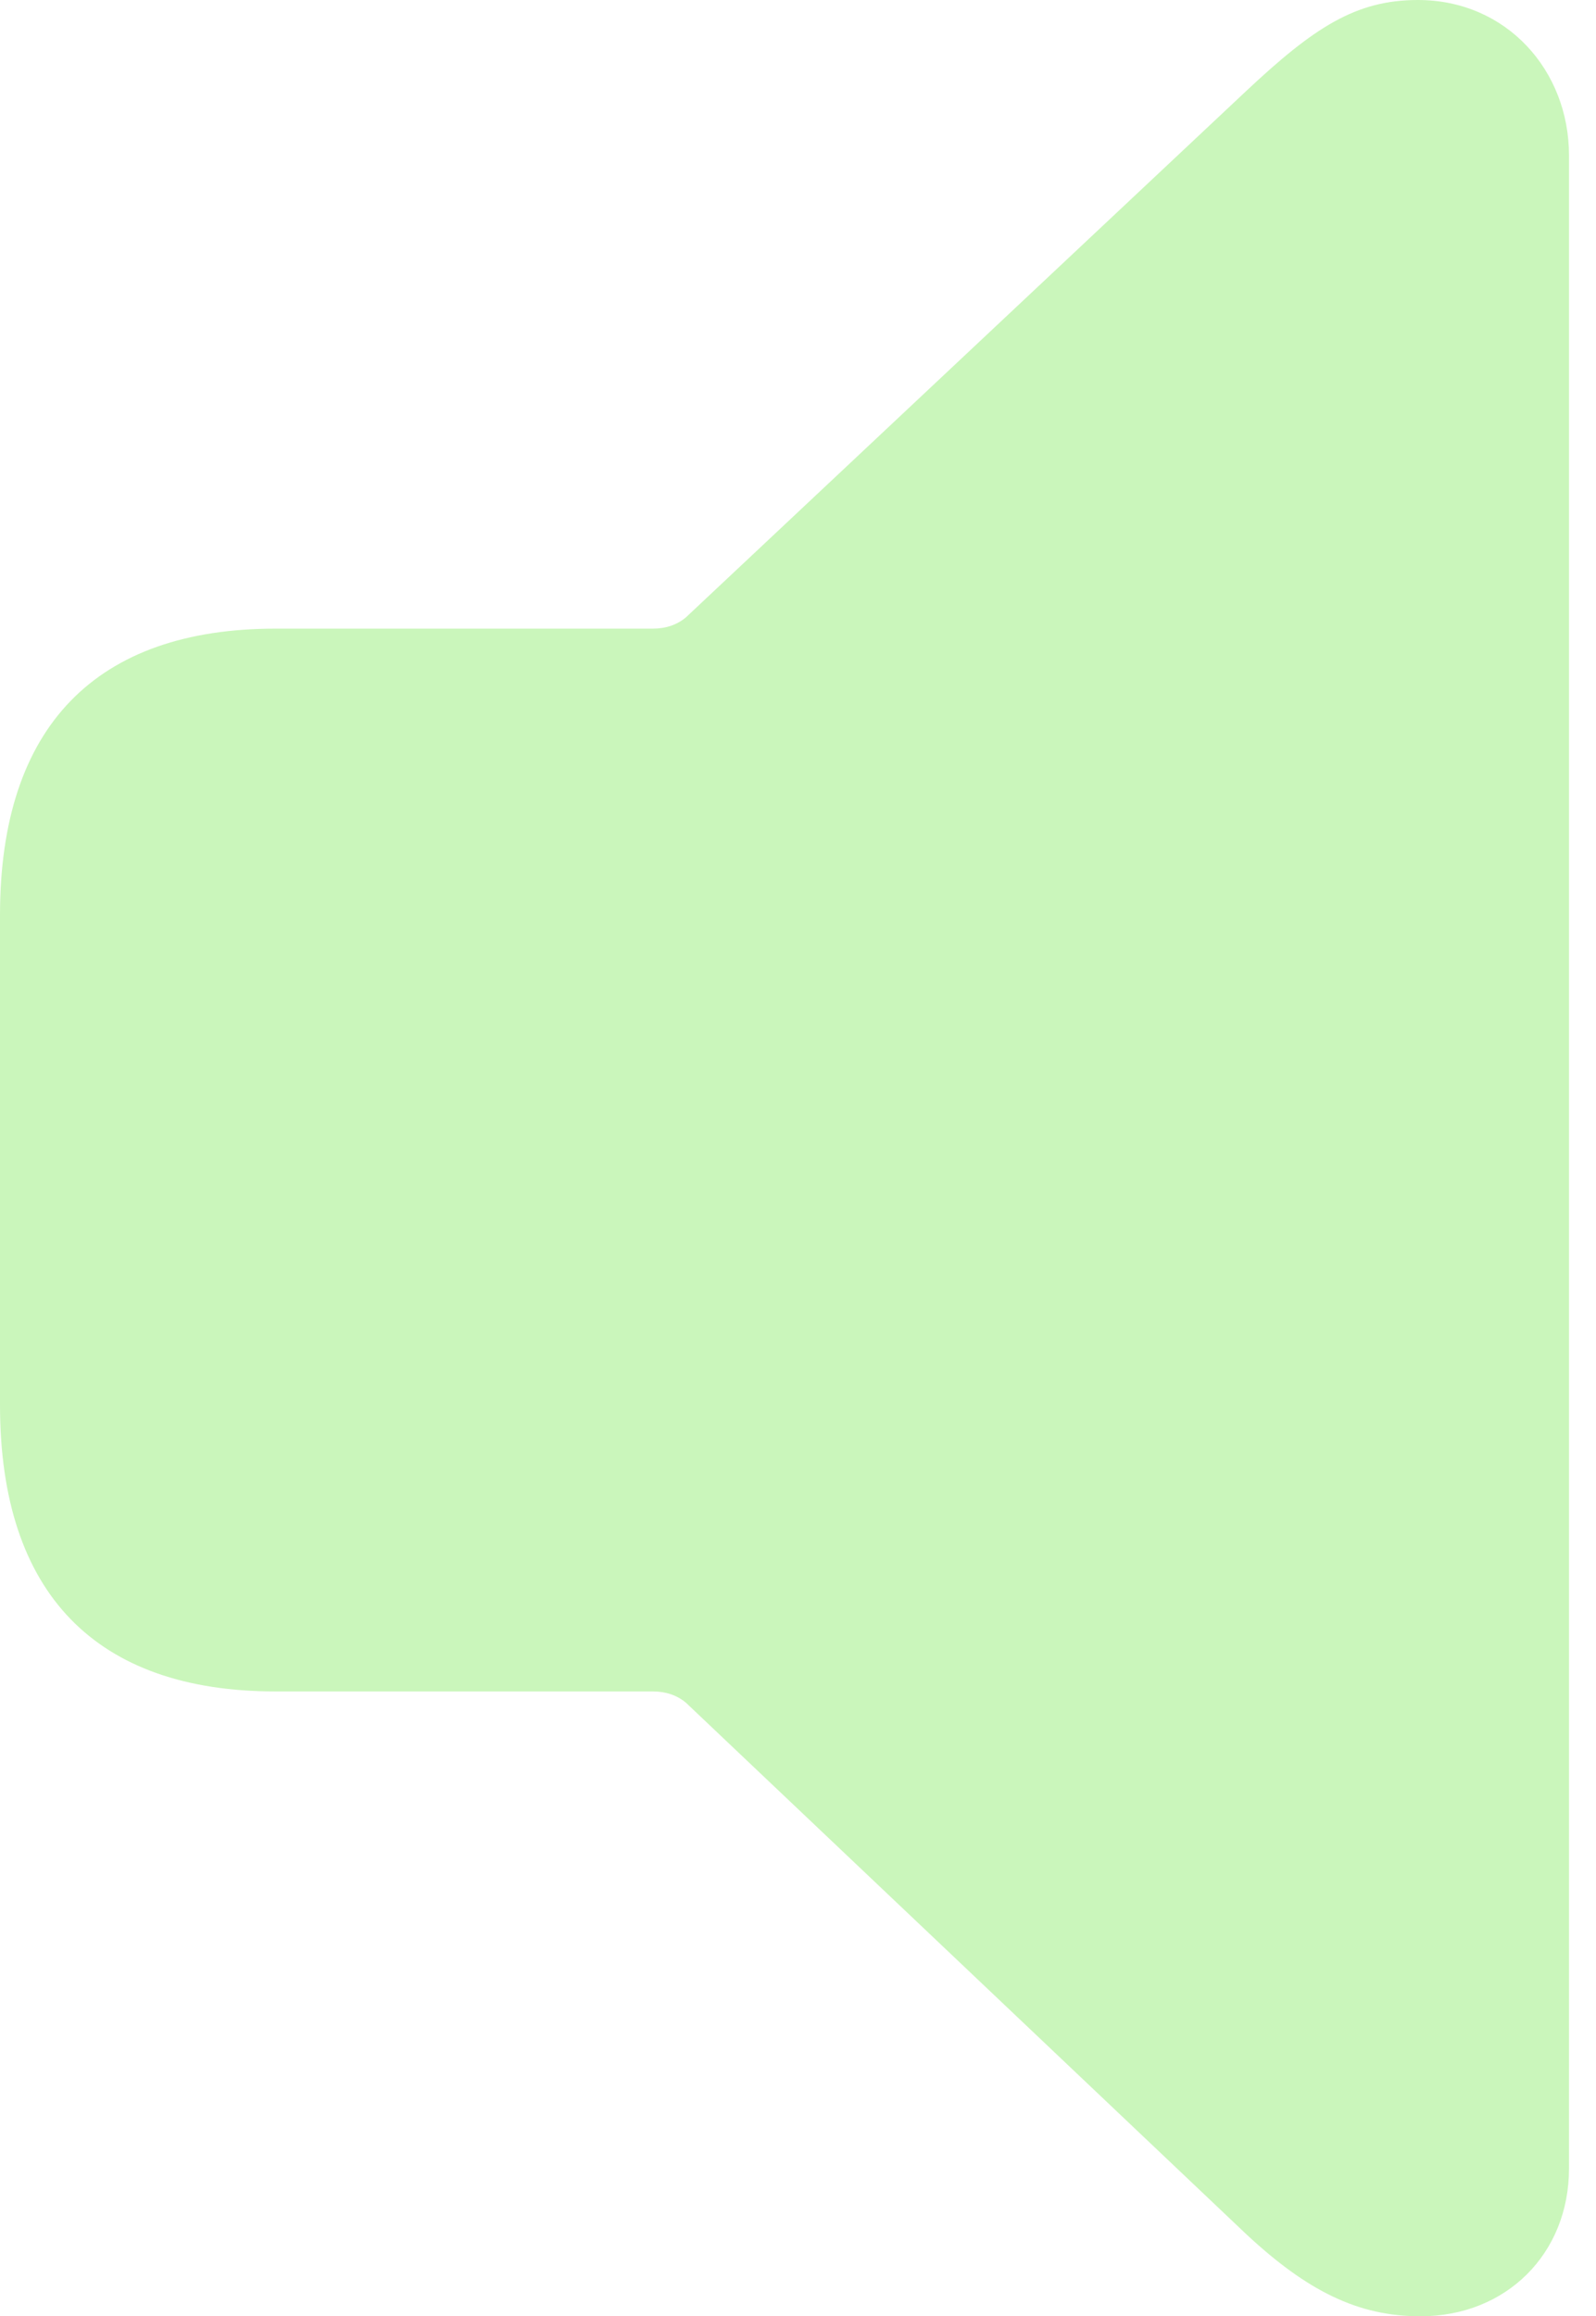 <svg width="51" height="74" viewBox="0 0 51 74" fill="none" xmlns="http://www.w3.org/2000/svg">
<path d="M45.388 74C48.148 74 50.137 71.984 50.137 69.282V4.96C50.137 2.258 48.148 0 45.306 0C43.317 0 41.977 0.887 39.826 2.904L21.922 19.72C21.638 19.962 21.273 20.083 20.867 20.083H8.81C3.085 20.083 0 23.188 0 29.237V44.884C0 50.933 3.085 54.038 8.81 54.038H20.867C21.273 54.038 21.638 54.159 21.922 54.401L39.826 71.379C41.774 73.194 43.398 74 45.388 74Z" fill="#CAF6BB"/>
</svg>

